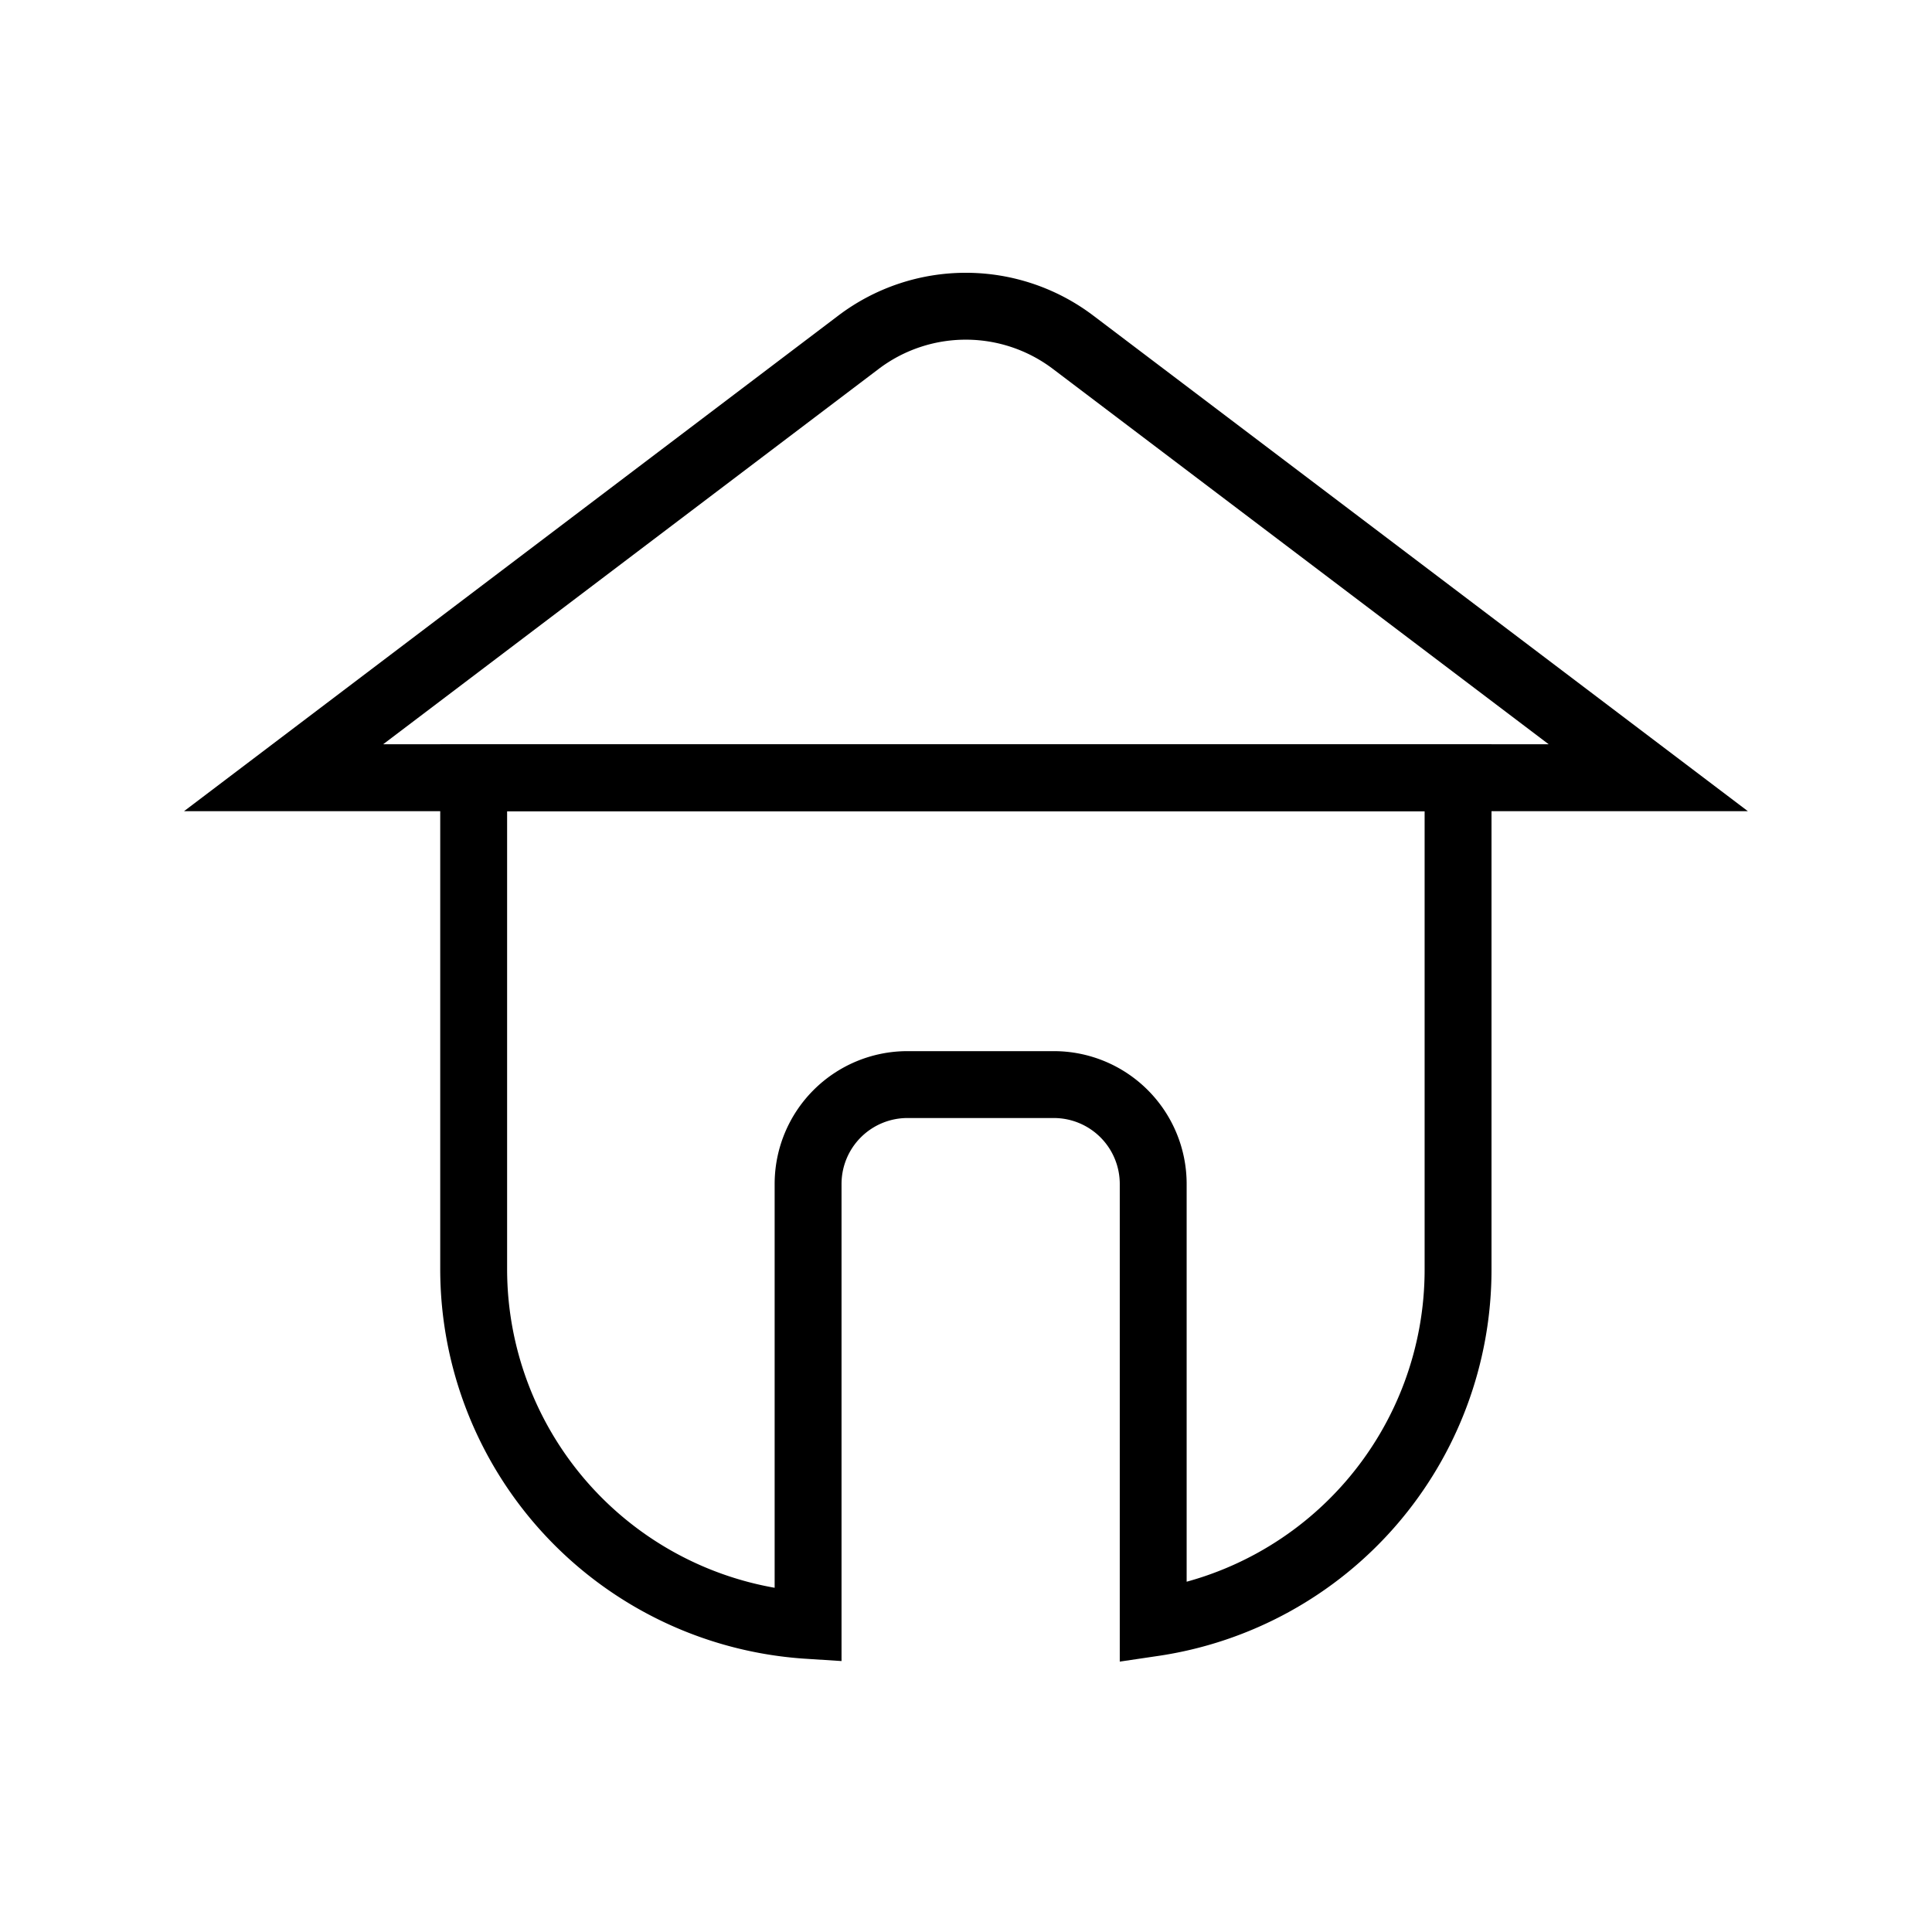 <svg xmlns="http://www.w3.org/2000/svg" viewBox="0 0 144.43 144.43"><defs><style>.cls-1{fill:#fff;opacity:0;}.cls-2{fill:none;stroke:#000;stroke-miterlimit:10;stroke-width:5px;}</style></defs><title>dashboard</title><g id="Layer_2" data-name="Layer 2"><g id="Layer_1-2" data-name="Layer 1"><rect class="cls-1" width="144.43" height="144.43"/><path class="cls-2" d="M109,58.14V94.91a26.69,26.69,0,0,1-22.79,26.41V88.51a7.43,7.43,0,0,0-7.42-7.43H67.83a7.43,7.43,0,0,0-7.42,7.43v33a26.7,26.7,0,0,1-25-26.64V58.14Z"/><path class="cls-2" d="M123.22,58.14H21.2l43-32.57a13.29,13.29,0,0,1,16,0Z"/></g></g></svg>